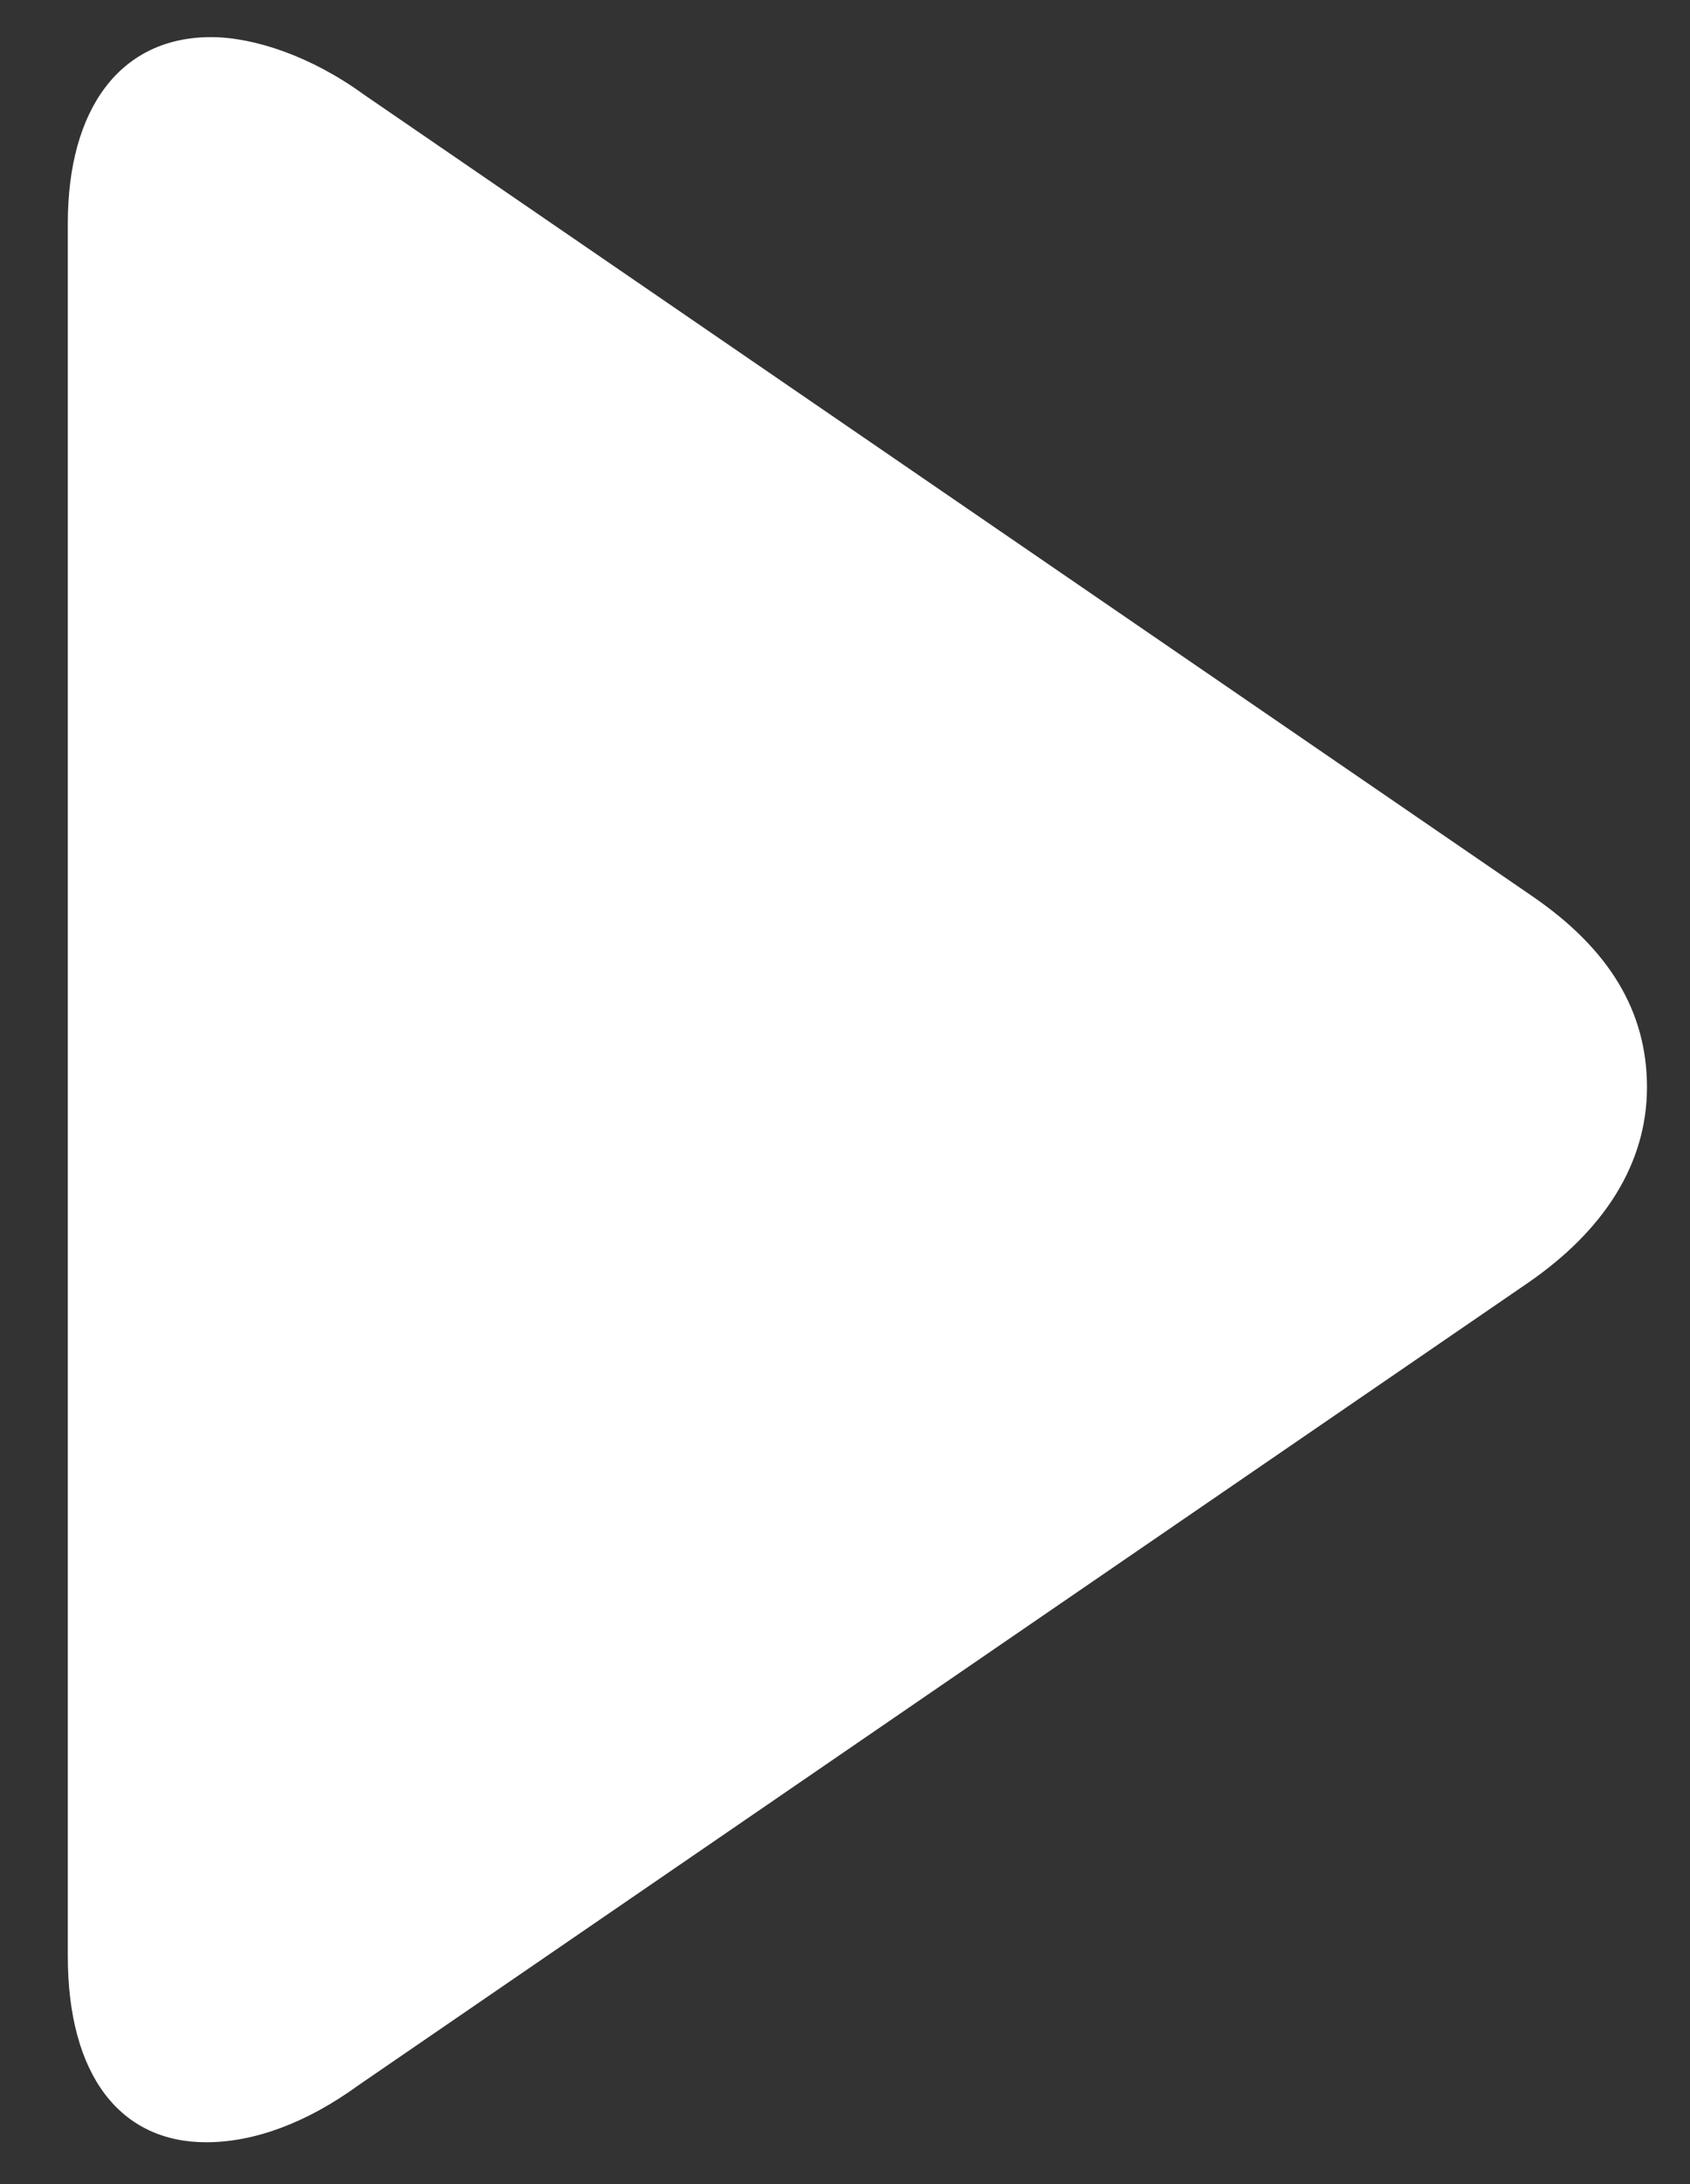 <svg width="24" height="31" viewBox="0 0 24 31" fill="none" xmlns="http://www.w3.org/2000/svg">
<rect x="0" y="0" width="24" height="31" fill="#333333" stroke="none"/>
<path d="M21.763 12.722L5.164 1.34C4.419 0.798 3.606 0.527 2.996 0.527C1.708 0.527 0.963 1.543 0.963 3.169V27.763C0.963 29.457 1.708 30.406 2.928 30.406C3.606 30.406 4.351 30.135 5.096 29.593L21.696 18.21C22.78 17.465 23.389 16.516 23.389 15.432C23.389 14.348 22.847 13.467 21.763 12.722Z" fill="white"/>
</svg>
